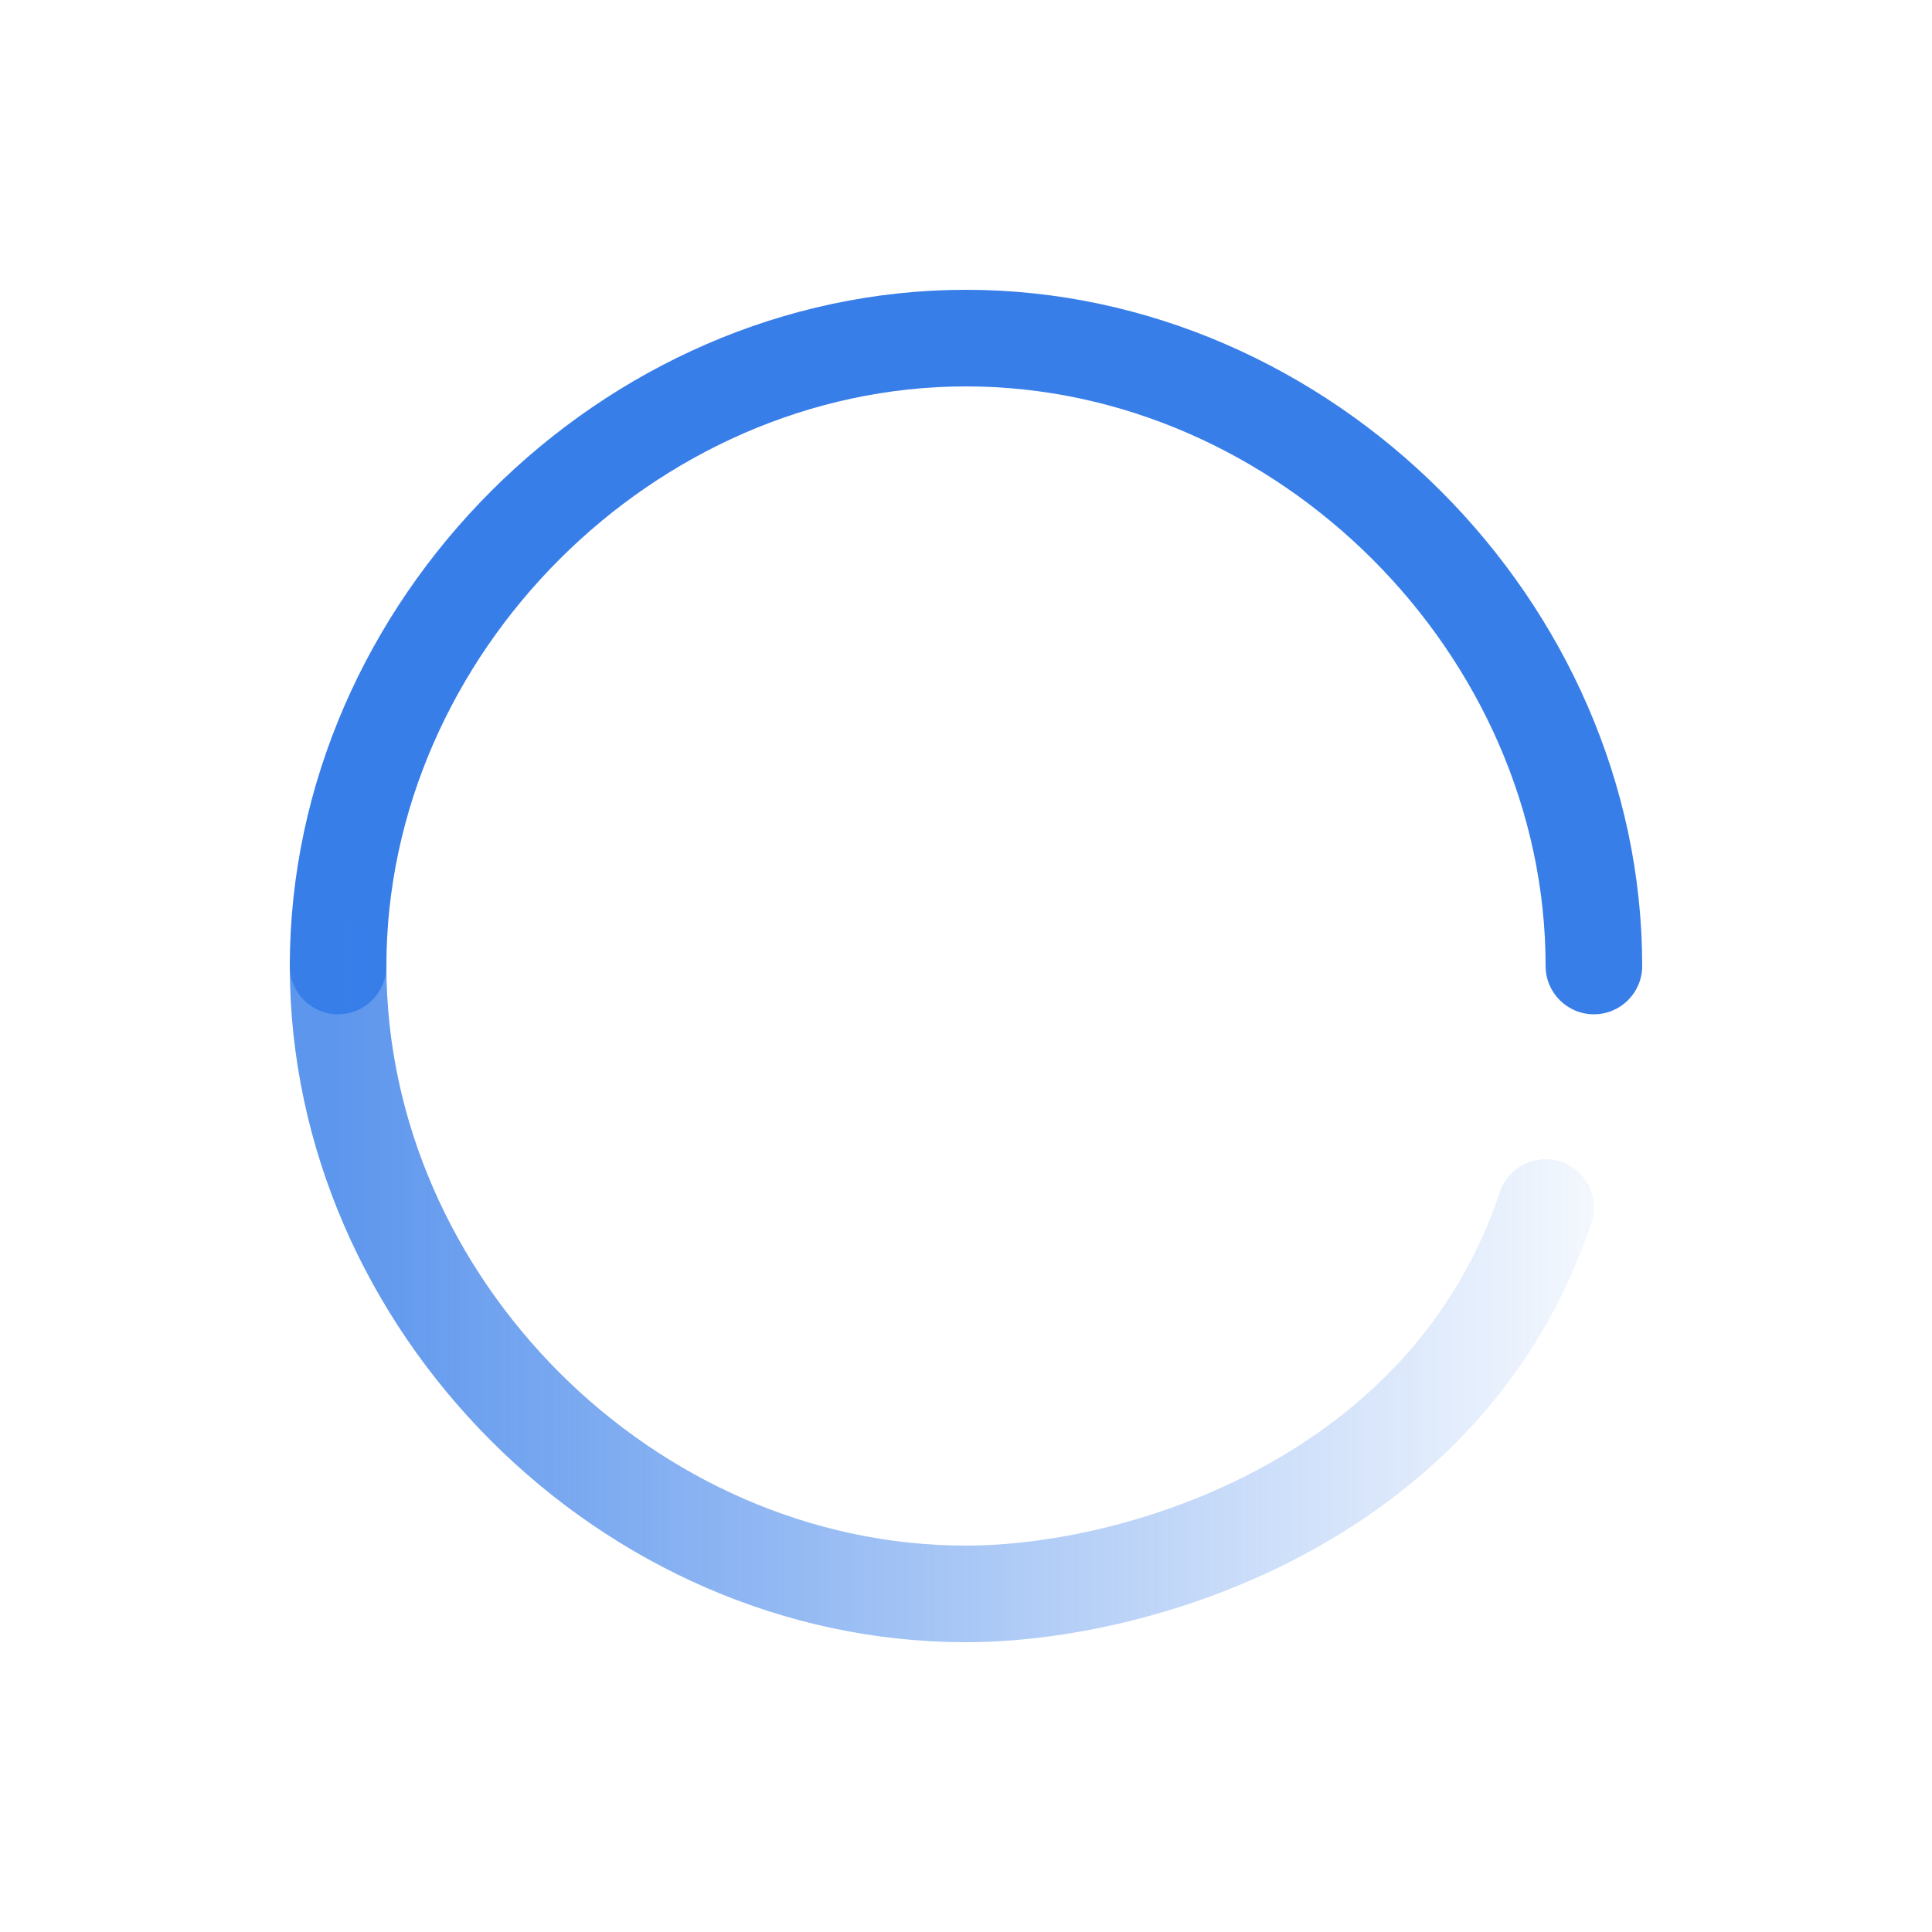 <svg width="35" height="35" viewBox="0 0 35 35" fill="none" xmlns="http://www.w3.org/2000/svg">
<path fill-rule="evenodd" clip-rule="evenodd" d="M5.25 17.5C5.25 10.892 10.892 5.25 17.5 5.25C24.108 5.25 29.75 10.892 29.75 17.5C29.75 17.983 29.358 18.375 28.875 18.375C28.392 18.375 28 17.983 28 17.5C28 11.858 23.142 7 17.5 7C11.858 7 7 11.858 7 17.5C7 17.983 6.608 18.375 6.125 18.375C5.642 18.375 5.25 17.983 5.25 17.5Z" fill="#387EE9"/>
<path fill-rule="evenodd" clip-rule="evenodd" d="M6.125 16.625C6.608 16.625 7 17.017 7 17.5C7 23.142 11.858 28 17.5 28C18.968 28 21.009 27.595 22.878 26.576C24.733 25.564 26.379 23.97 27.17 21.598C27.323 21.14 27.818 20.892 28.277 21.045C28.735 21.198 28.983 21.693 28.83 22.152C27.871 25.03 25.871 26.936 23.716 28.112C21.574 29.28 19.241 29.75 17.5 29.75C10.892 29.75 5.25 24.108 5.25 17.5C5.25 17.017 5.642 16.625 6.125 16.625Z" fill="url(#paint0_linear)"/>
<defs>
<linearGradient id="paint0_linear" x1="6.125" y1="17.5" x2="30.625" y2="17.5" gradientUnits="userSpaceOnUse">
<stop stop-color="#387EE9" stop-opacity="0.81"/>
<stop offset="1" stop-color="#387EE9" stop-opacity="0"/>
</linearGradient>
</defs>
</svg>

